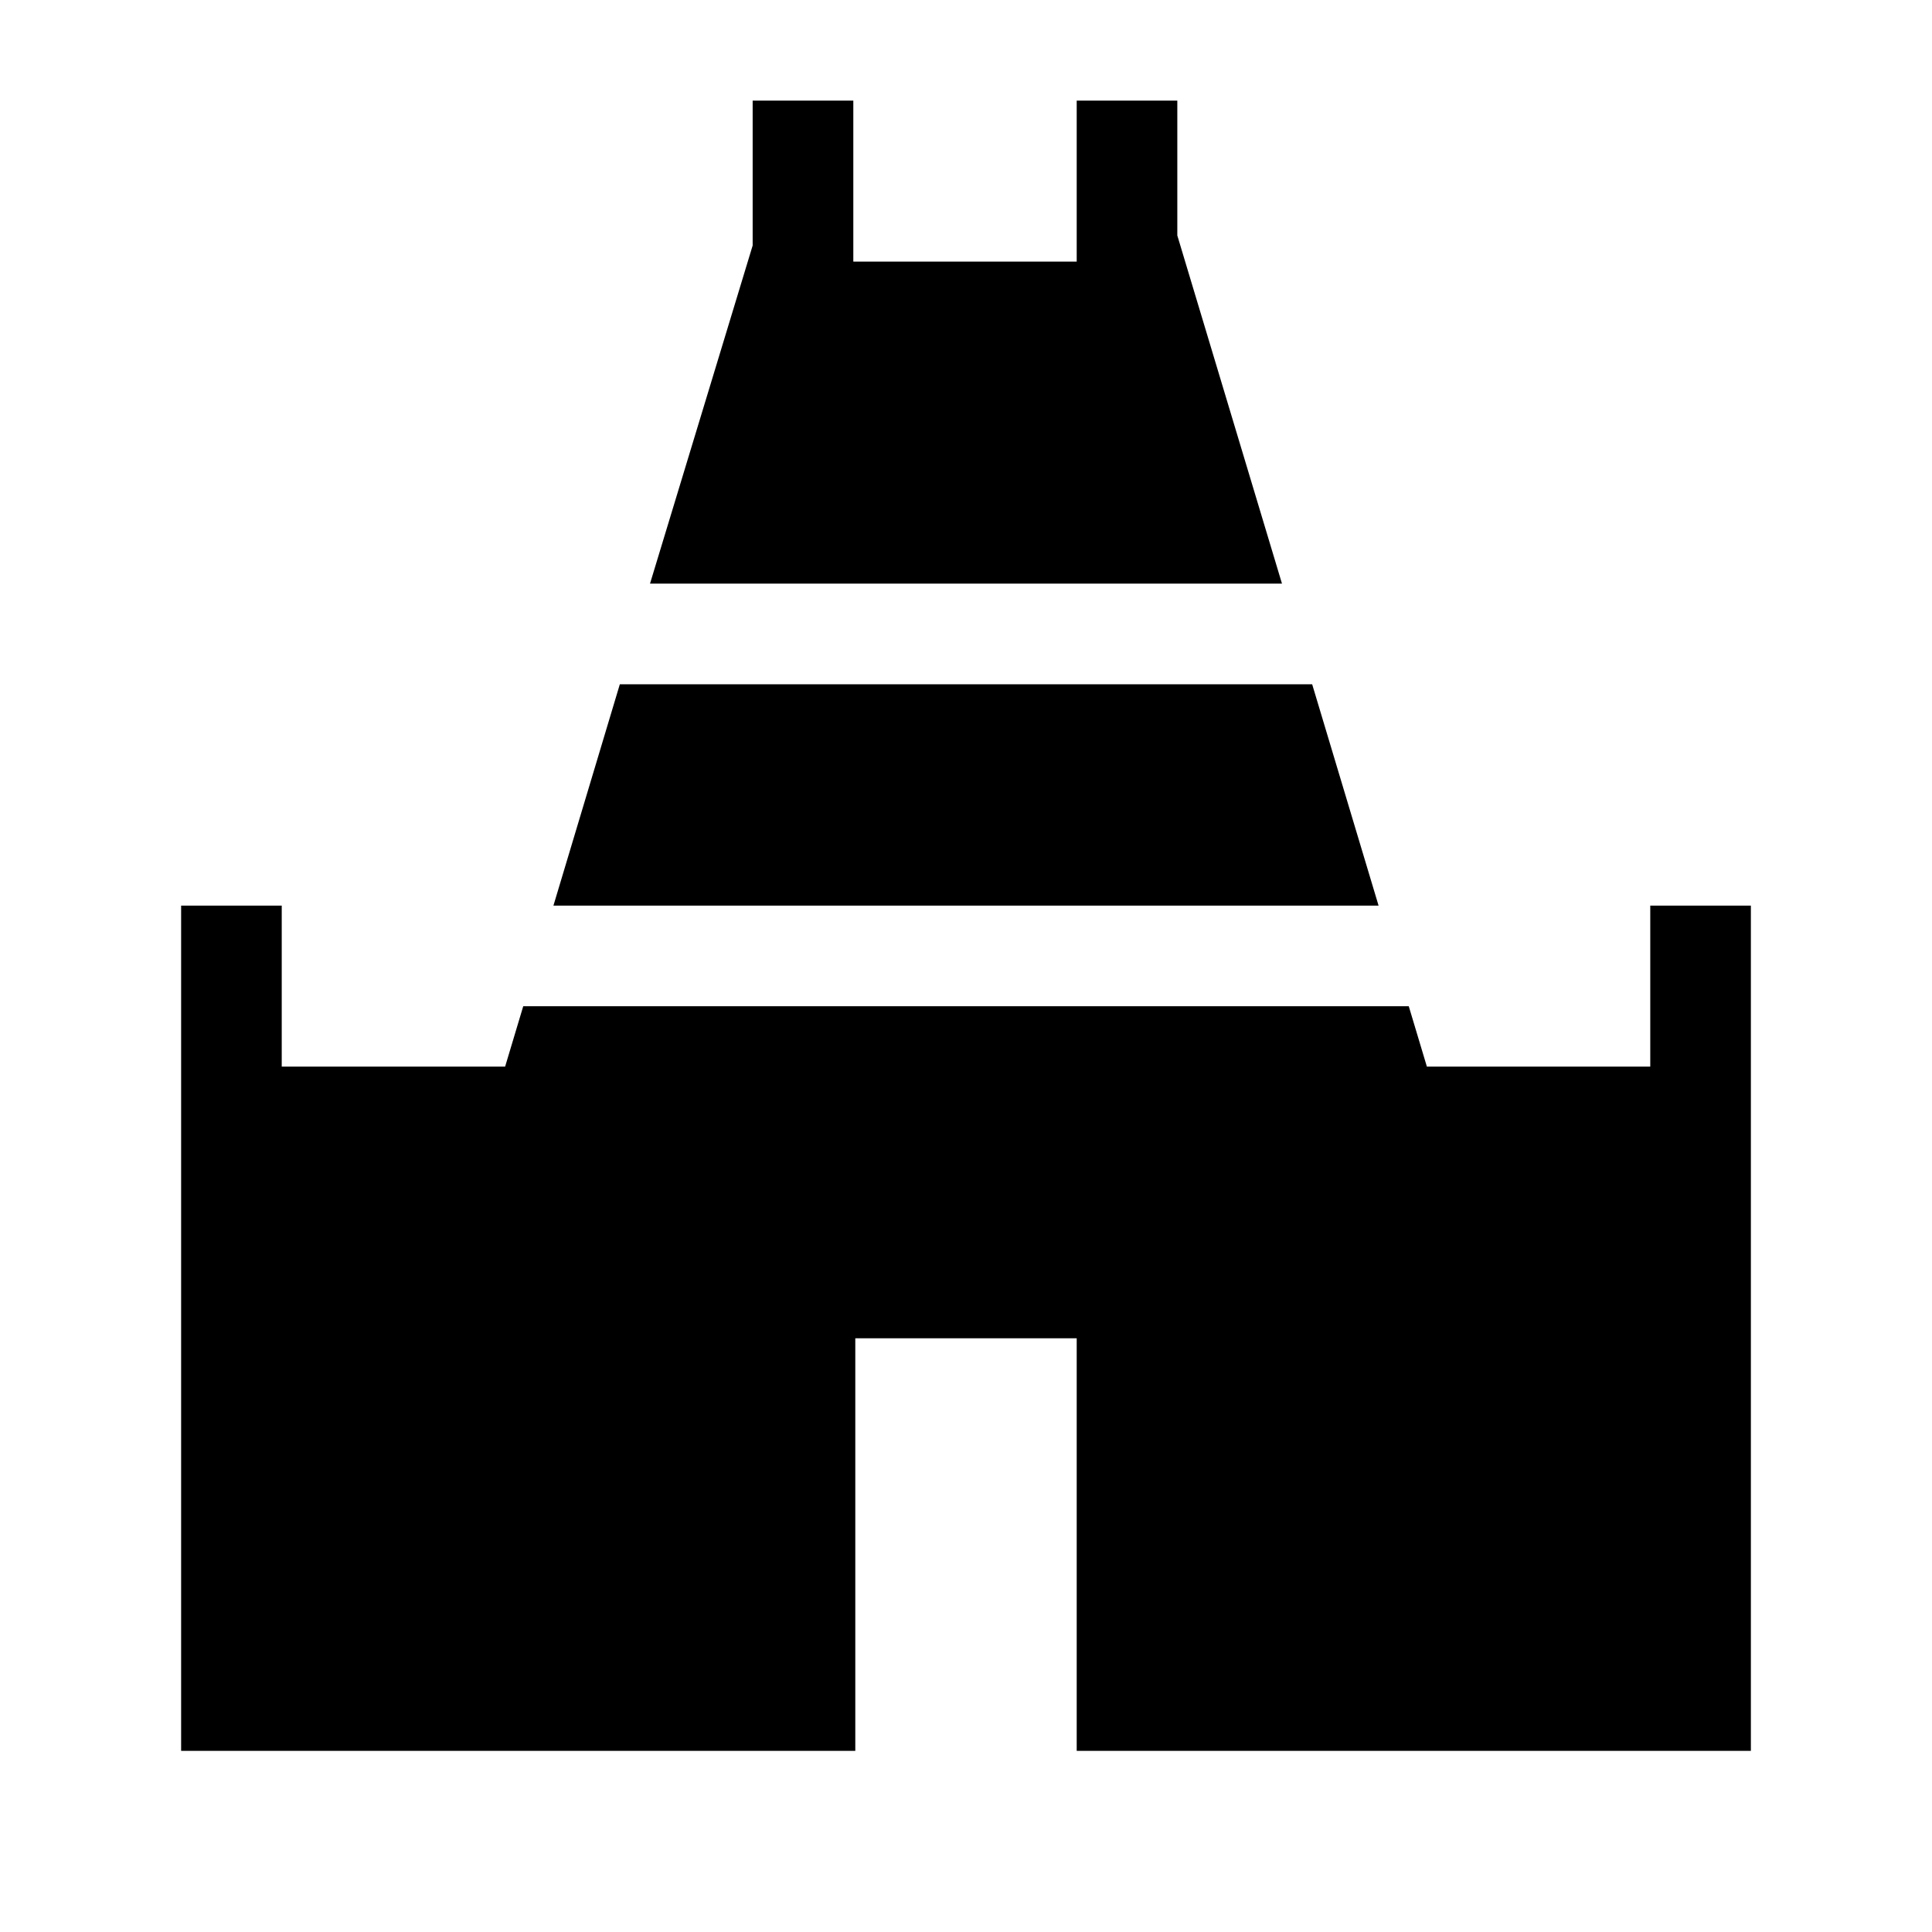 <svg xmlns="http://www.w3.org/2000/svg" height="40" width="40"><path d="M13.458 12.083 15.583 5.083V2.083H17.667V5.417H22.292V2.083H24.375V4.875L26.542 12.083ZM3.75 36.25V18.75H5.833V22.083H10.458L10.833 20.833H29.167L29.542 22.083H34.167V18.75H36.25V36.25H22.292V27.708H17.708V36.25ZM11.458 18.75 12.833 14.167H27.167L28.542 18.75Z"/></svg>